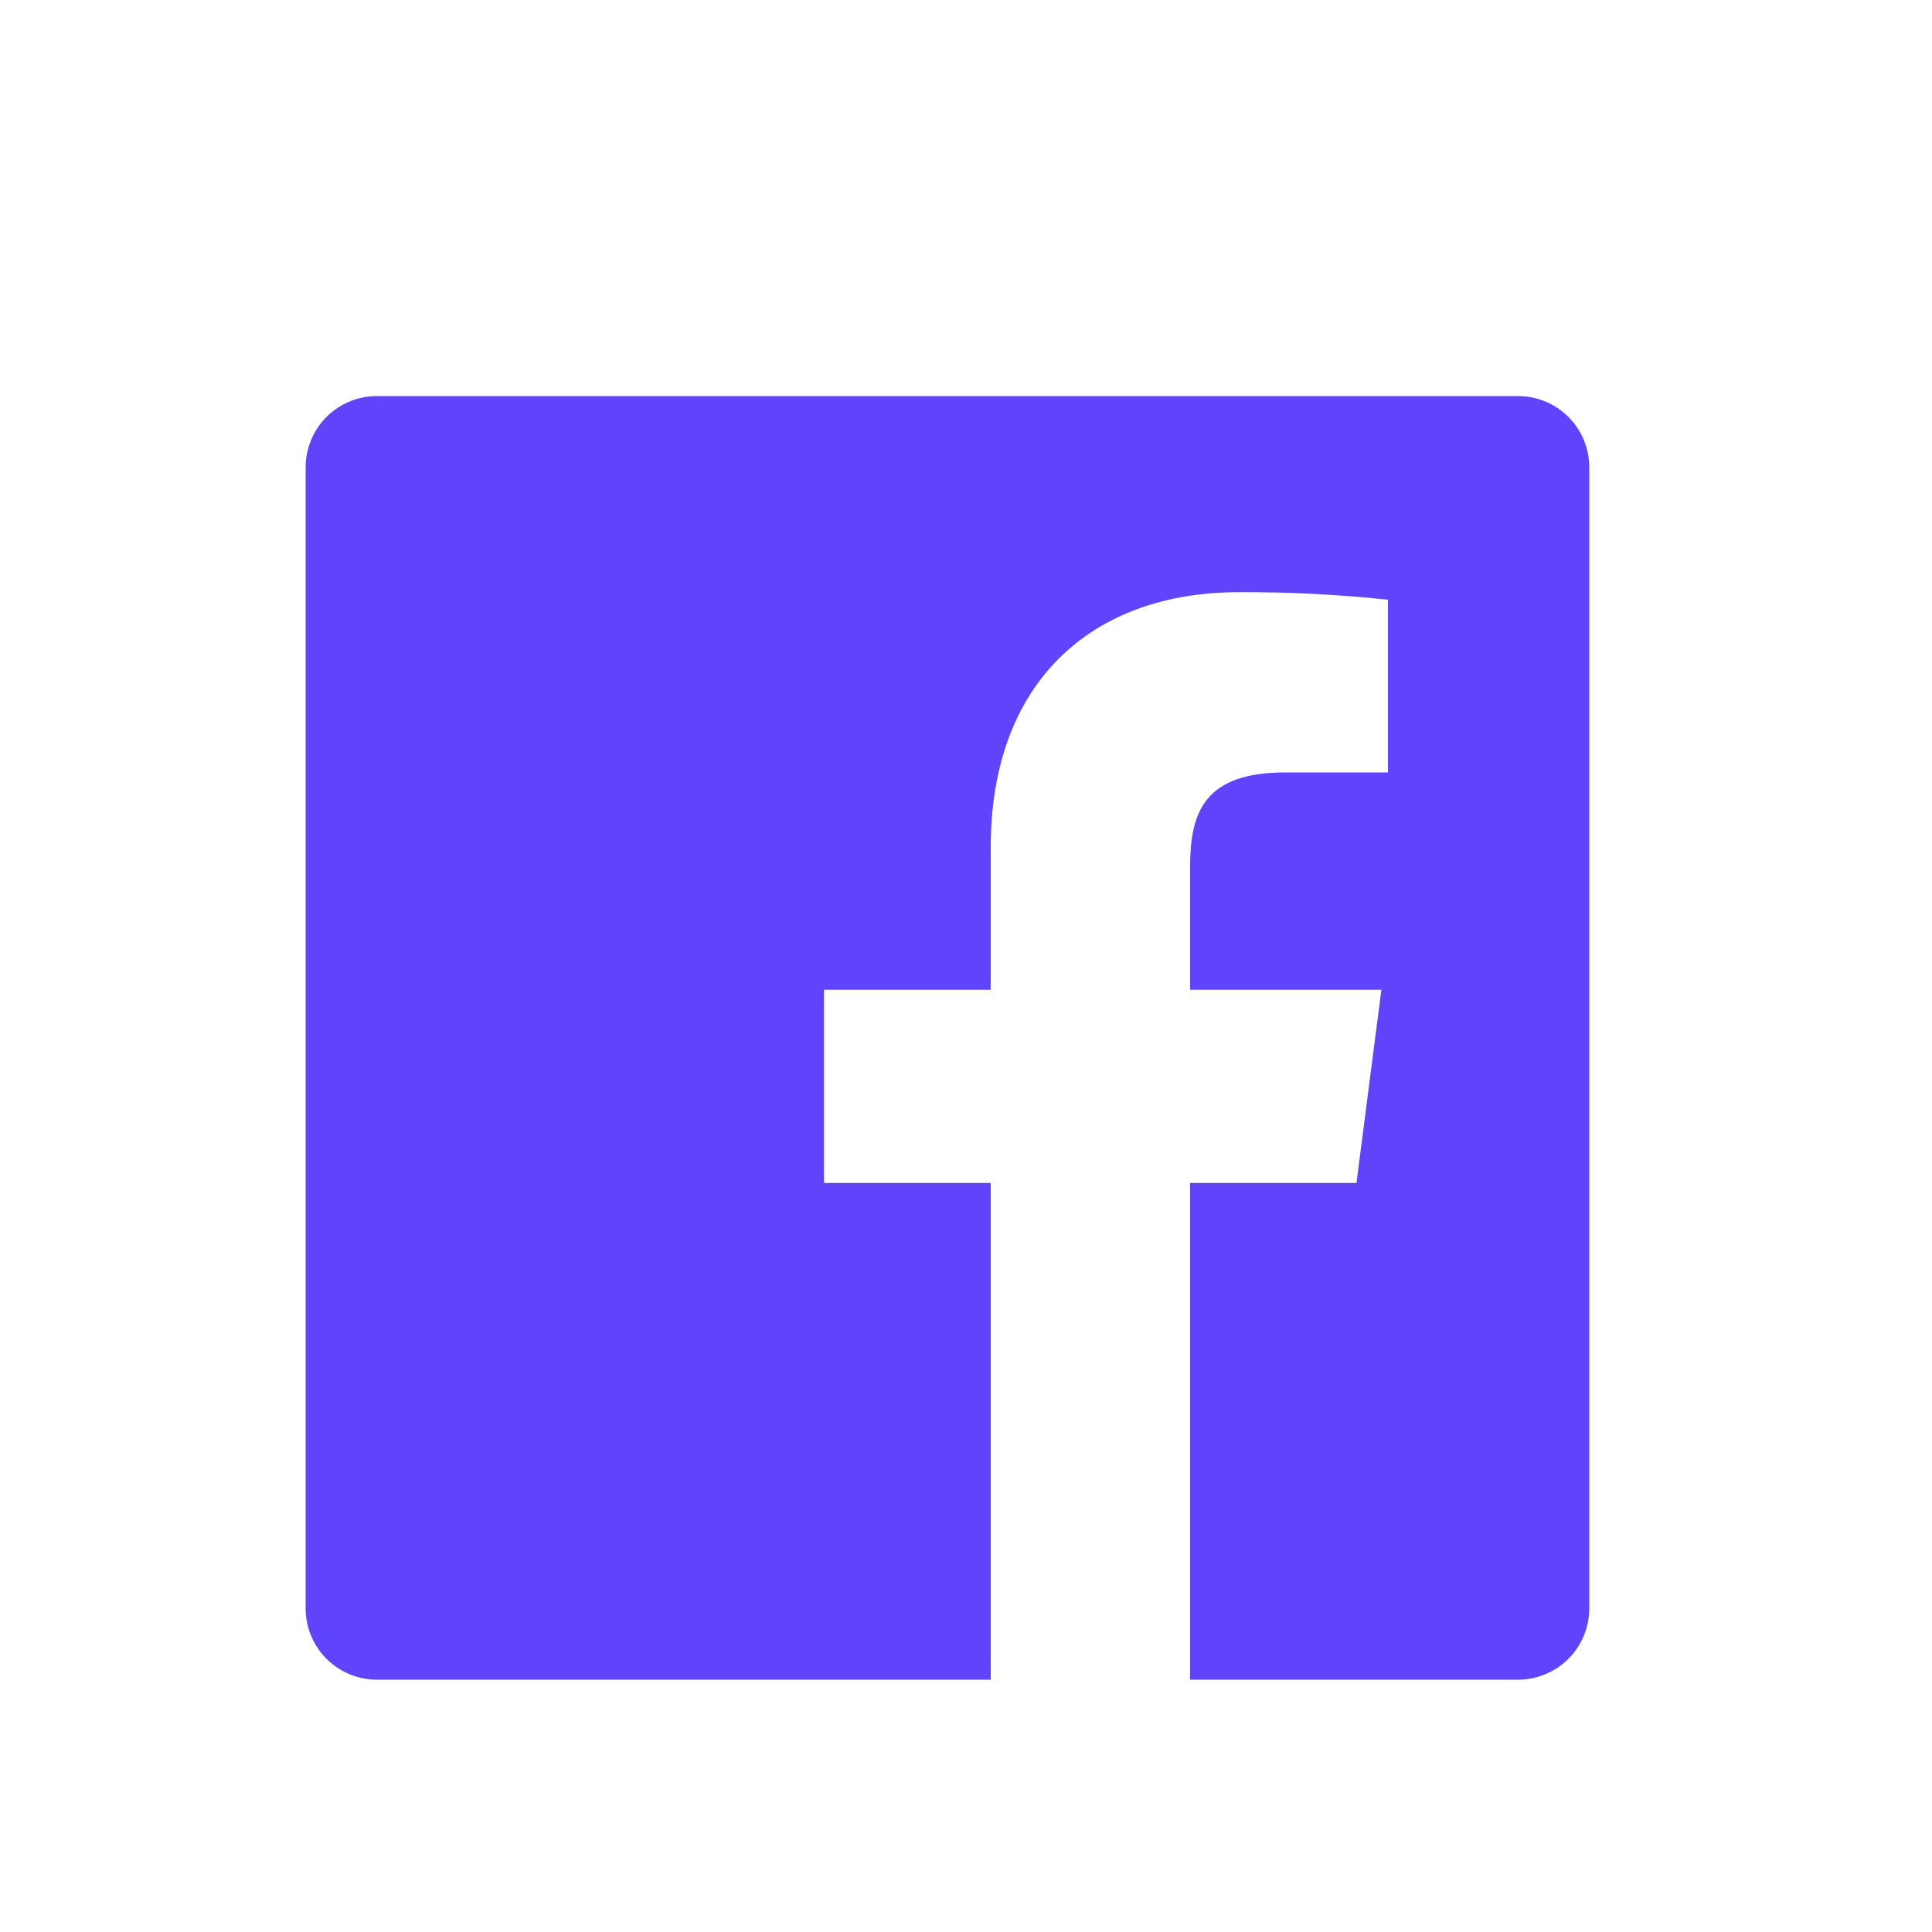 <svg width="10" height="10" viewBox="0 0 10 10" fill="none" xmlns="http://www.w3.org/2000/svg">
<g clip-path="url(#clip0_640_27217)">
<path d="M6.16 8.694V6.123H7.021L7.15 5.123H6.16V4.485C6.16 4.196 6.24 3.998 6.655 3.998H7.184V3.104C6.928 3.077 6.671 3.064 6.413 3.065C5.65 3.065 5.128 3.531 5.128 4.386V5.123H4.265V6.123H5.128V8.694H1.951C1.853 8.694 1.759 8.655 1.69 8.586C1.621 8.517 1.582 8.423 1.582 8.325V2.419C1.582 2.321 1.621 2.227 1.69 2.158C1.759 2.089 1.853 2.05 1.951 2.05H7.857C7.955 2.05 8.049 2.089 8.118 2.158C8.187 2.227 8.226 2.321 8.226 2.419V8.325C8.226 8.423 8.187 8.517 8.118 8.586C8.049 8.655 7.955 8.694 7.857 8.694H6.16Z" fill="#5F44FB"/>
</g>
<defs>
<clipPath id="clip0_640_27217">
<rect width="8.859" height="8.859" fill="white" transform="translate(0.475 0.942)"/>
</clipPath>
</defs>
</svg>
